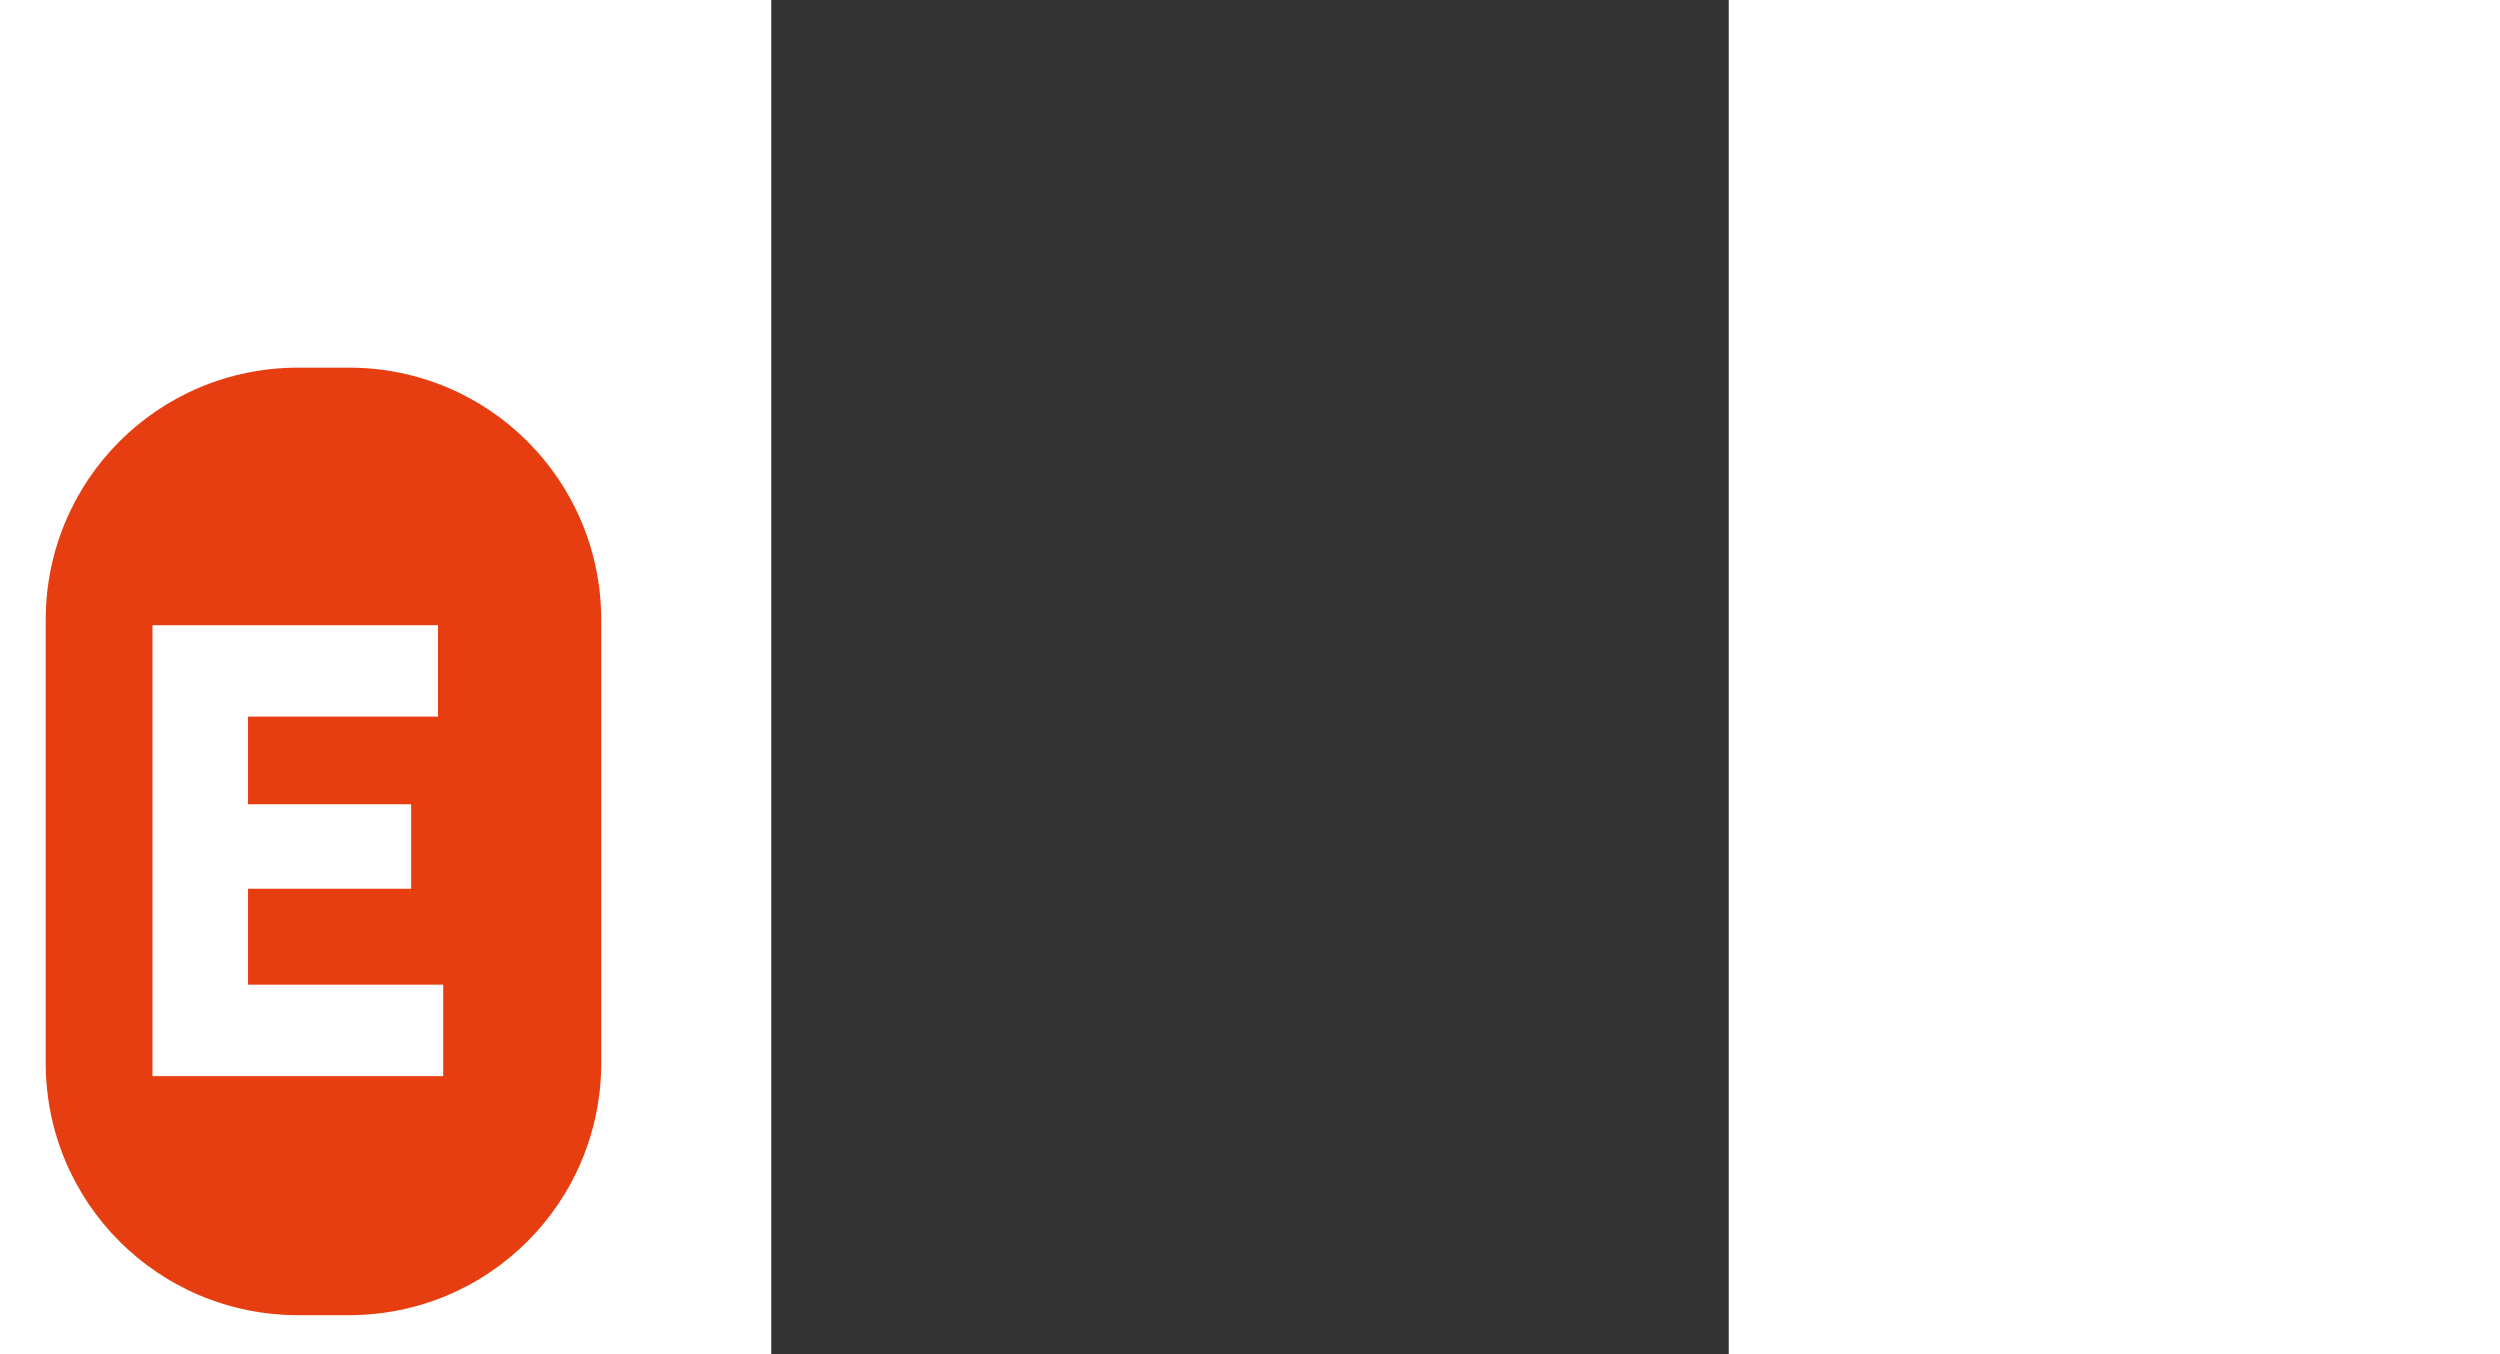 <?xml version="1.0" encoding="UTF-8" standalone="no"?>
<!-- Created with Inkscape (http://www.inkscape.org/) -->

<svg
   xmlns:dc="http://purl.org/dc/elements/1.1/"
   xmlns:cc="http://creativecommons.org/ns#"
   xmlns:rdf="http://www.w3.org/1999/02/22-rdf-syntax-ns#"
   xmlns:svg="http://www.w3.org/2000/svg"
   xmlns="http://www.w3.org/2000/svg"
   xmlns:sodipodi="http://sodipodi.sourceforge.net/DTD/sodipodi-0.dtd"
   xmlns:inkscape="http://www.inkscape.org/namespaces/inkscape"
   width="240"
   height="130"
   viewBox="0 0 744.094 1052.362"
   id="svg4443"
   version="1.1"
   inkscape:version="0.48.4 r9939"
   sodipodi:docname="5.svg">
  <rect x="0" y="0" width="744.094" height="1052.362" fill="#333333" stroke="none"/>
  <defs
     id="defs4445" />
  <sodipodi:namedview
     id="base"
     pagecolor="#ffffff"
     bordercolor="#666666"
     borderopacity="1.0"
     inkscape:pageopacity="0.0"
     inkscape:pageshadow="2"
     inkscape:zoom="1.979899"
     inkscape:cx="17.227251"
     inkscape:cy="95.735928"
     inkscape:document-units="px"
     inkscape:current-layer="layer1"
     showgrid="false"
     inkscape:window-width="1600"
     inkscape:window-height="838"
     inkscape:window-x="1432"
     inkscape:window-y="-8"
     inkscape:window-maximized="1" />
  <g
     inkscape:label="Calque 1"
     inkscape:groupmode="layer"
     id="layer1">
    <path
       style="fill:#0039ff;fill-opacity:0.63;fill-rule:evenodd;stroke:#ffffff;stroke-width:61.032;stroke-linecap:round;stroke-linejoin:round;stroke-miterlimit:4;stroke-opacity:1;stroke-dasharray:none;stroke-dashoffset:0"
       d="m -367.652,285.704 39.327,0 c 108.699,0 196.208,87.509 196.208,196.208 l 0,343.941 c 0,108.699 -87.508,196.208 -196.208,196.208 l -39.327,0 c -108.699,0 -196.208,-87.509 -196.208,-196.208 l 0,-343.941 c 0,-108.699 87.508,-196.208 196.208,-196.208 z"
       id="rect5359"
       inkscape:connector-curvature="0" />
    <path
       style="fill:#e63e11;fill-opacity:1;fill-rule:evenodd;stroke:none"
       d="m -373.734,361.879 90.647,0 c 75.45,0 136.192,60.741 136.192,136.191 l 0,313.932 c 0,75.45 -60.742,136.191 -136.192,136.191 l -90.647,0 c -75.45,0 -136.192,-60.741 -136.192,-136.191 l 0,-313.932 c 0,-75.45 60.742,-136.191 136.192,-136.191 z"
       id="rect5365"
       inkscape:connector-curvature="0" />
    <path
       inkscape:connector-curvature="0"
       id="path5413"
       style="font-size:medium;font-style:normal;font-variant:normal;font-weight:800;font-stretch:normal;line-height:90%;letter-spacing:0px;word-spacing:0px;fill:#ffffff;fill-opacity:0.446;stroke:none;font-family:Raleway;-inkscape-font-specification:Raleway Ultra-Bold"
       d="m -254.583,729.983 0,53.909 -186.811,0 0,-265.802 183.441,0 0,53.909 -122.044,0 0,51.663 104.824,0 0,49.791 -104.824,0 0,56.53 125.414,0 z" />
    <path
       style="fill:#e63e11;fill-opacity:1;fill-rule:evenodd;stroke:none"
       d="m -367.652,285.704 39.327,0 c 108.699,0 196.208,87.509 196.208,196.208 l 0,343.941 c 0,108.699 -87.508,196.208 -196.208,196.208 l -39.327,0 c -108.699,0 -196.208,-87.509 -196.208,-196.208 l 0,-343.941 c 0,-108.699 87.508,-196.208 196.208,-196.208 z"
       id="rect5371"
       inkscape:connector-curvature="0" />
    <path
       inkscape:connector-curvature="0"
       id="path5409"
       style="font-size:medium;font-style:normal;font-variant:normal;font-weight:800;font-stretch:normal;line-height:90%;letter-spacing:0px;word-spacing:0px;fill:#ffffff;fill-opacity:1;stroke:none;font-family:Raleway;-inkscape-font-specification:Raleway Ultra-Bold"
       d="m -254.947,765.205 0,71.075 -225.923,0 0,-350.438 221.848,0 0,71.075 -147.597,0 0,68.113 126.77,0 0,65.645 -126.77,0 0,74.53 151.673,0 z" />
  </g>
</svg>

